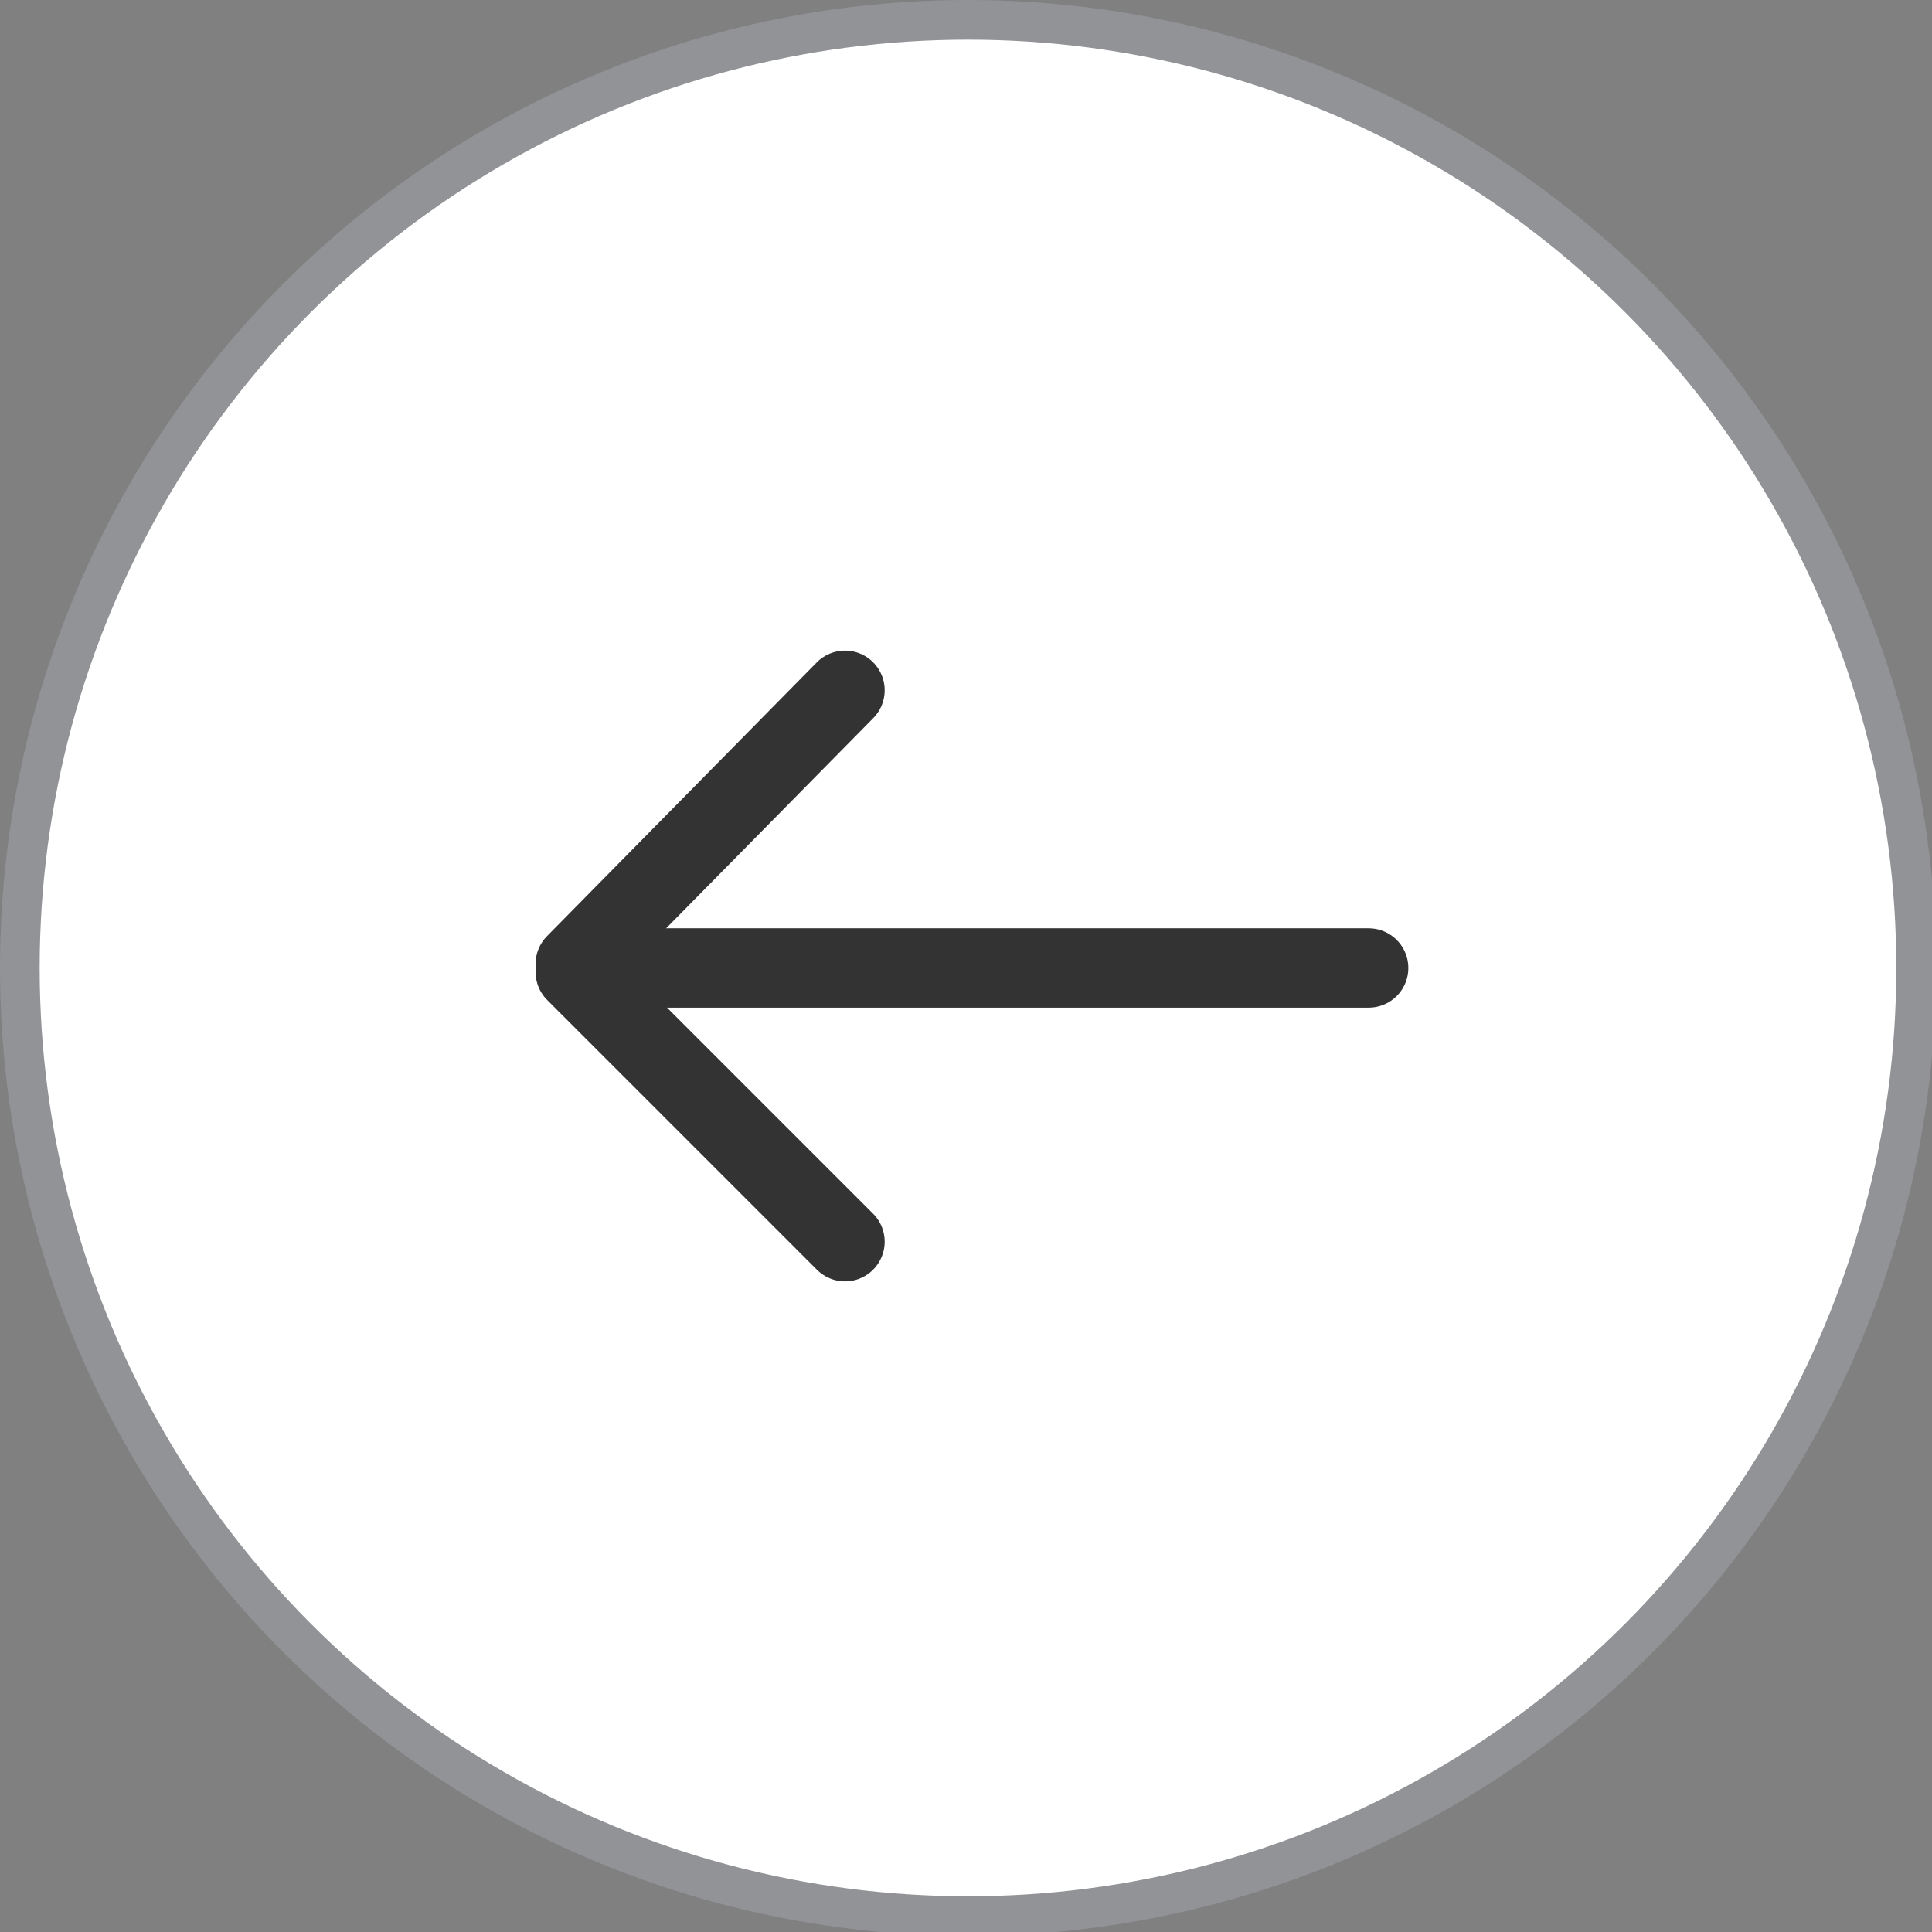 <!-- Generator: Adobe Illustrator 19.2.1, SVG Export Plug-In  -->
<svg version="1.1"
	 xmlns="http://www.w3.org/2000/svg" xmlns:xlink="http://www.w3.org/1999/xlink" xmlns:a="http://ns.adobe.com/AdobeSVGViewerExtensions/3.0/"
	 x="0px" y="0px" width="48.7px" height="48.7px" viewBox="0 0 48.7 48.7" style="enable-background:new 0 0 48.7 48.7;"
	 xml:space="preserve">
<rect x="0" y="0" width="48.7" height="48.7" fill="#808080" stroke="none"/>
<style type="text/css">
	.st0{fill:#FFFFFF;stroke:#919396;stroke-miterlimit:10;}
	.st1{fill:none;stroke:#333333;stroke-width:2;stroke-linecap:round;stroke-linejoin:round;stroke-miterlimit:10;}
</style>
<defs>
</defs>
<g>
	<circle class="st0" cx="24.4" cy="24.4" r="23.9"/>
	<g>
		<line class="st1" x1="34.5" y1="24.4" x2="15.5" y2="24.4"/>
		<g>
			<line class="st1" x1="14.5" y1="24.3" x2="21.3" y2="17.4"/>
			<line class="st1" x1="14.5" y1="24.5" x2="21.3" y2="31.3"/>
		</g>
	</g>
</g>
</svg>